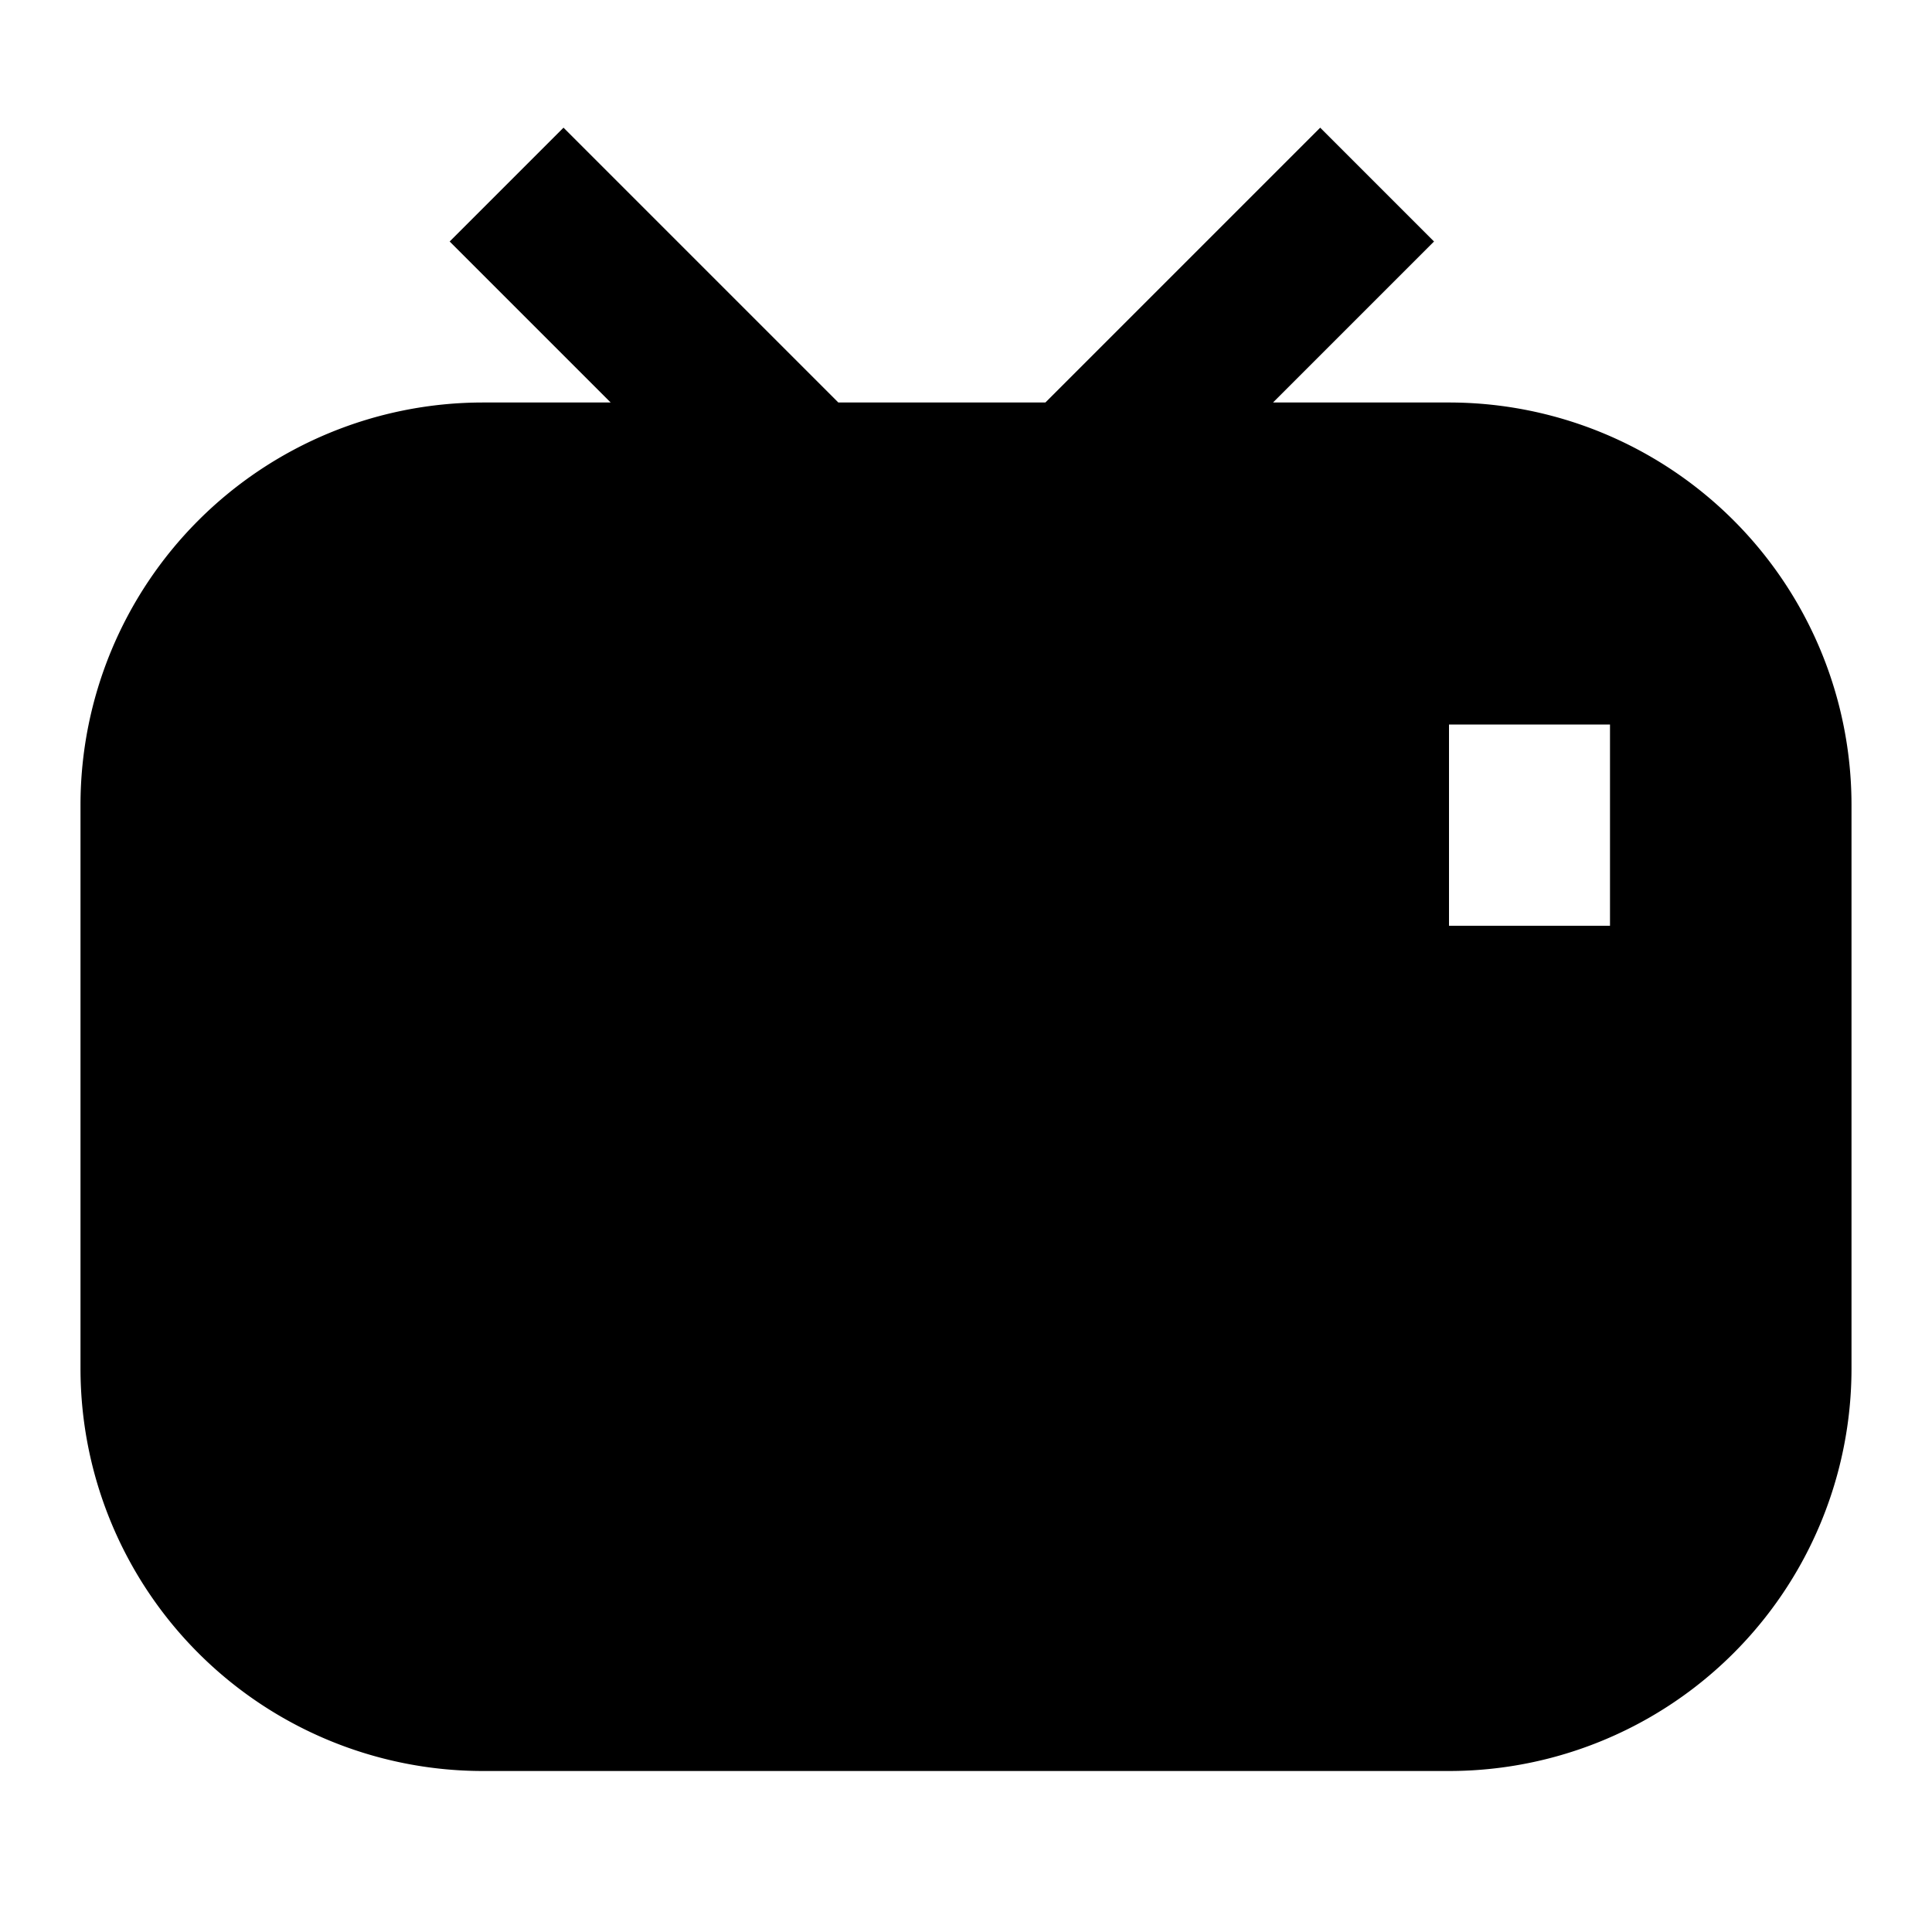 <svg xmlns="http://www.w3.org/2000/svg" width="24" height="24" fill="none" viewBox="0 0 24 24"><path fill="currentColor" fill-rule="evenodd" d="M10.414 5h2.572L16.4 1.586 17.814 3l-2 2H18a5 5 0 0 1 5 5v7a5 5 0 0 1-5 5H6a5 5 0 0 1-5-5v-7a5 5 0 0 1 5-5h1.586l-2-2L7 1.586 10.414 5zM18 9v2.5h2V9h-2z" clip-rule="evenodd"/></svg>